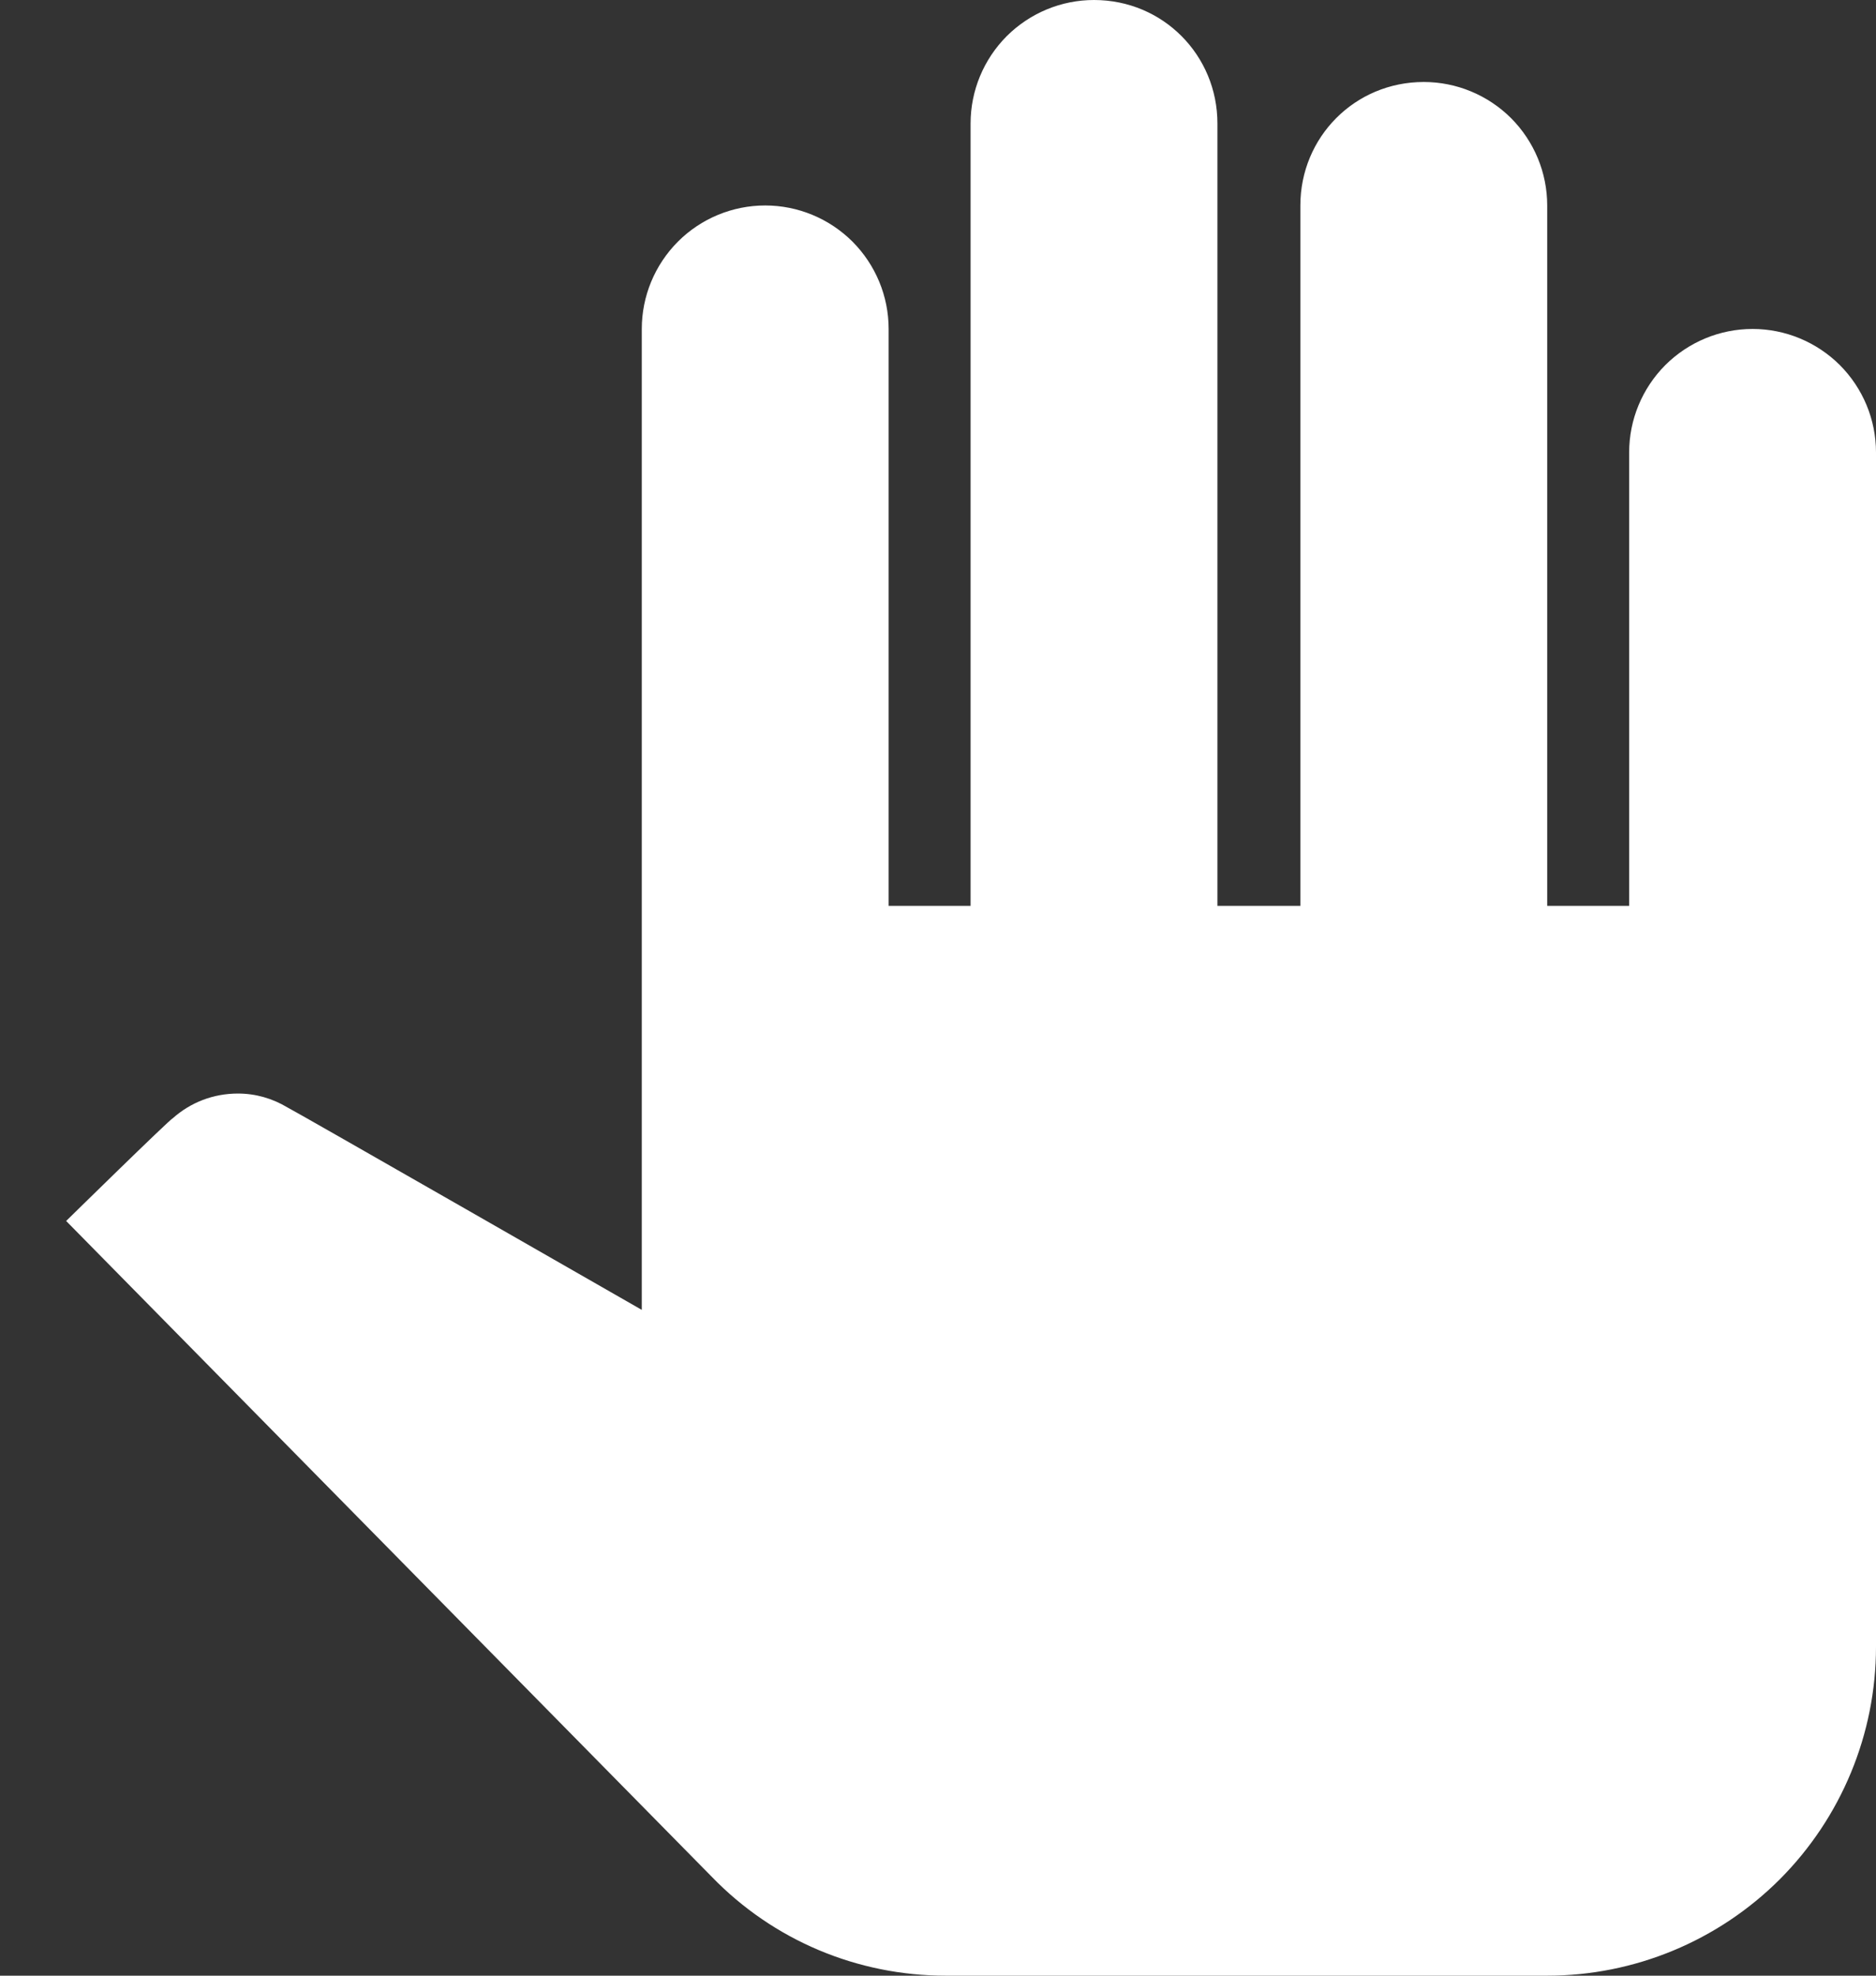 <svg width="19" height="20" viewBox="0 0 19 20" fill="none" xmlns="http://www.w3.org/2000/svg">
<rect x="0" y="0" width="19" height="20" fill="#333333" stroke="none"/>
<path d="M19 4.58V16.67C19 17.553 18.649 18.4 18.025 19.025C17.4 19.649 16.553 20 15.67 20H9.58C8.68 20 7.83 19.64 7.21 19L0.67 12.36C0.67 12.36 1.72 11.33 1.75 11.32C1.93 11.16 2.16 11.07 2.41 11.07C2.59 11.07 2.76 11.12 2.91 11.21C2.94 11.22 6.5 13.26 6.5 13.26V3.33C6.5 2.998 6.632 2.681 6.866 2.446C7.1 2.212 7.418 2.08 7.75 2.08C8.081 2.08 8.399 2.212 8.634 2.446C8.868 2.681 9 2.998 9 3.33V9.17H9.83V1.25C9.83 0.918 9.962 0.601 10.196 0.366C10.431 0.132 10.748 0 11.08 0C11.78 0 12.33 0.56 12.33 1.25V9.17H13.17V2.08C13.17 1.39 13.72 0.83 14.42 0.83C14.751 0.83 15.069 0.962 15.304 1.196C15.538 1.431 15.67 1.748 15.67 2.08V9.17H16.5V4.58C16.5 4.248 16.632 3.931 16.866 3.696C17.101 3.462 17.418 3.33 17.75 3.33C18.081 3.33 18.399 3.462 18.634 3.696C18.868 3.931 19 4.248 19 4.58Z" fill="white"/>
</svg>

